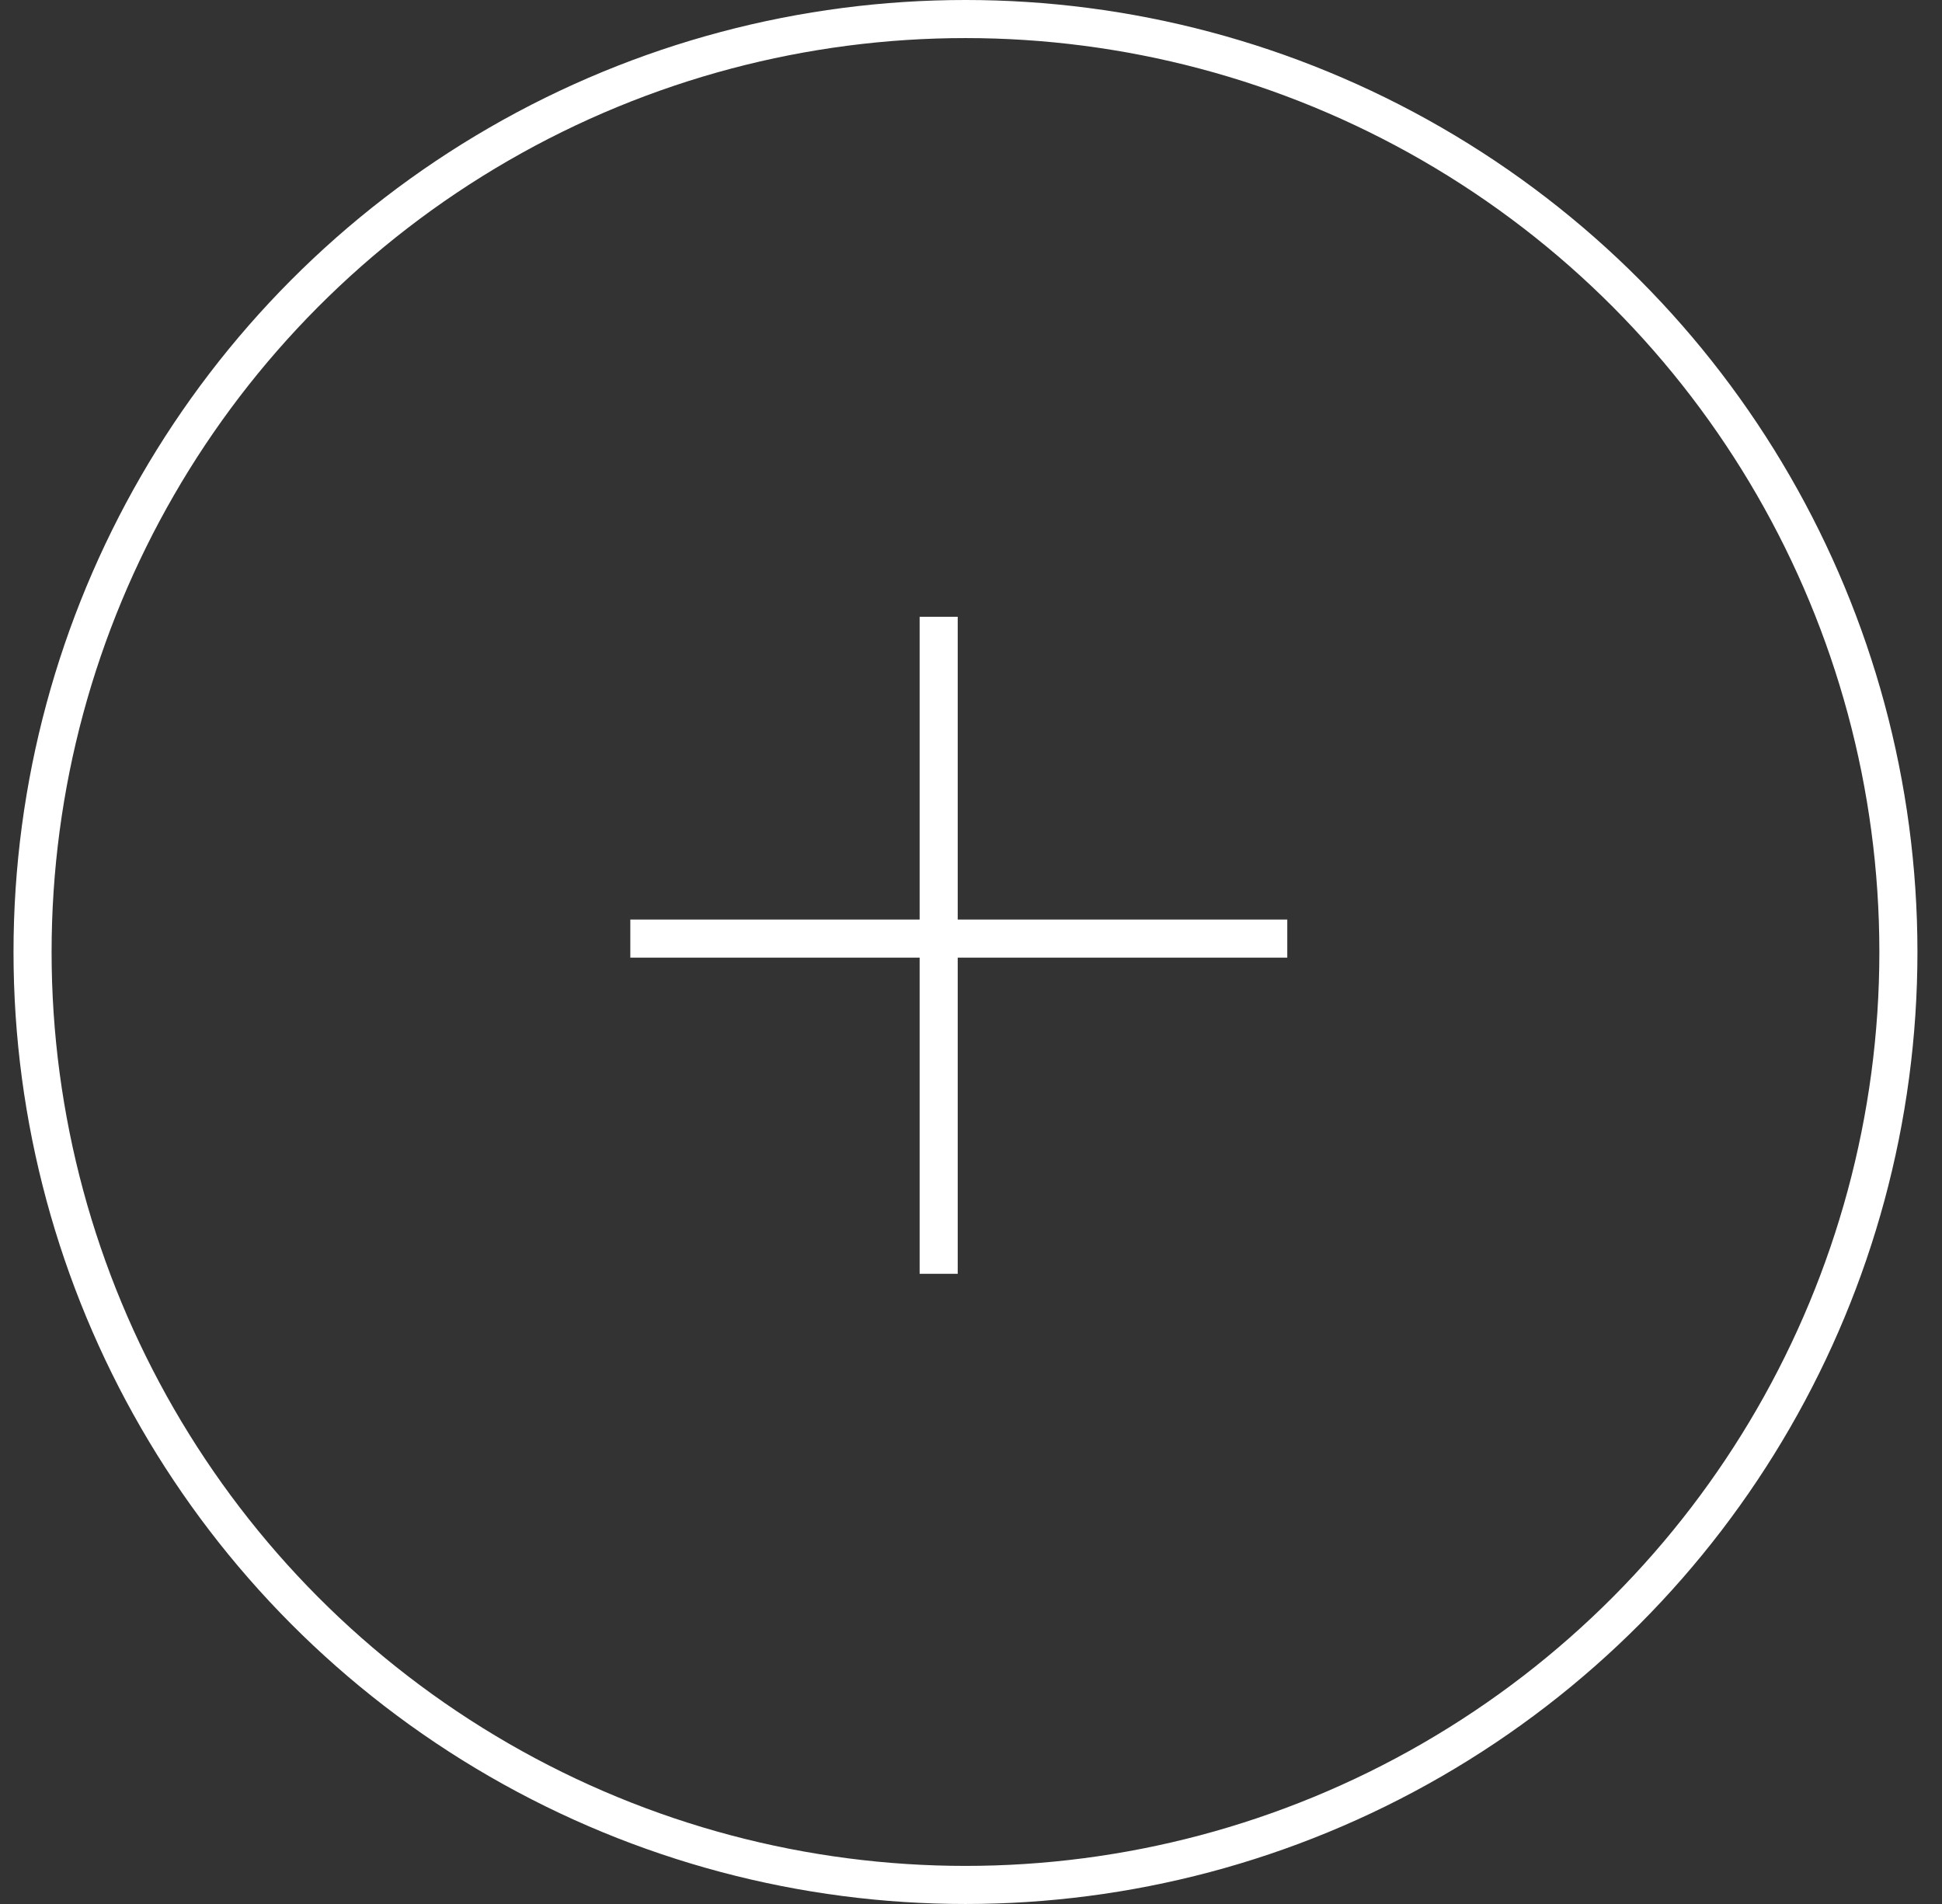 <svg width="51" height="50" viewBox="0 0 51 50" fill="none" xmlns="http://www.w3.org/2000/svg">
<rect x="0" y="0" width="51" height="50" fill="#333333" stroke="none"/>
<circle cx="25.355" cy="25" r="24.5" stroke="#FFFFFF"/>
<path d="M24.651 16.197V33.451" stroke="#FFFFFF"/>
<path d="M33.806 24.648L16.553 24.648" stroke="#FFFFFF"/>
</svg>
